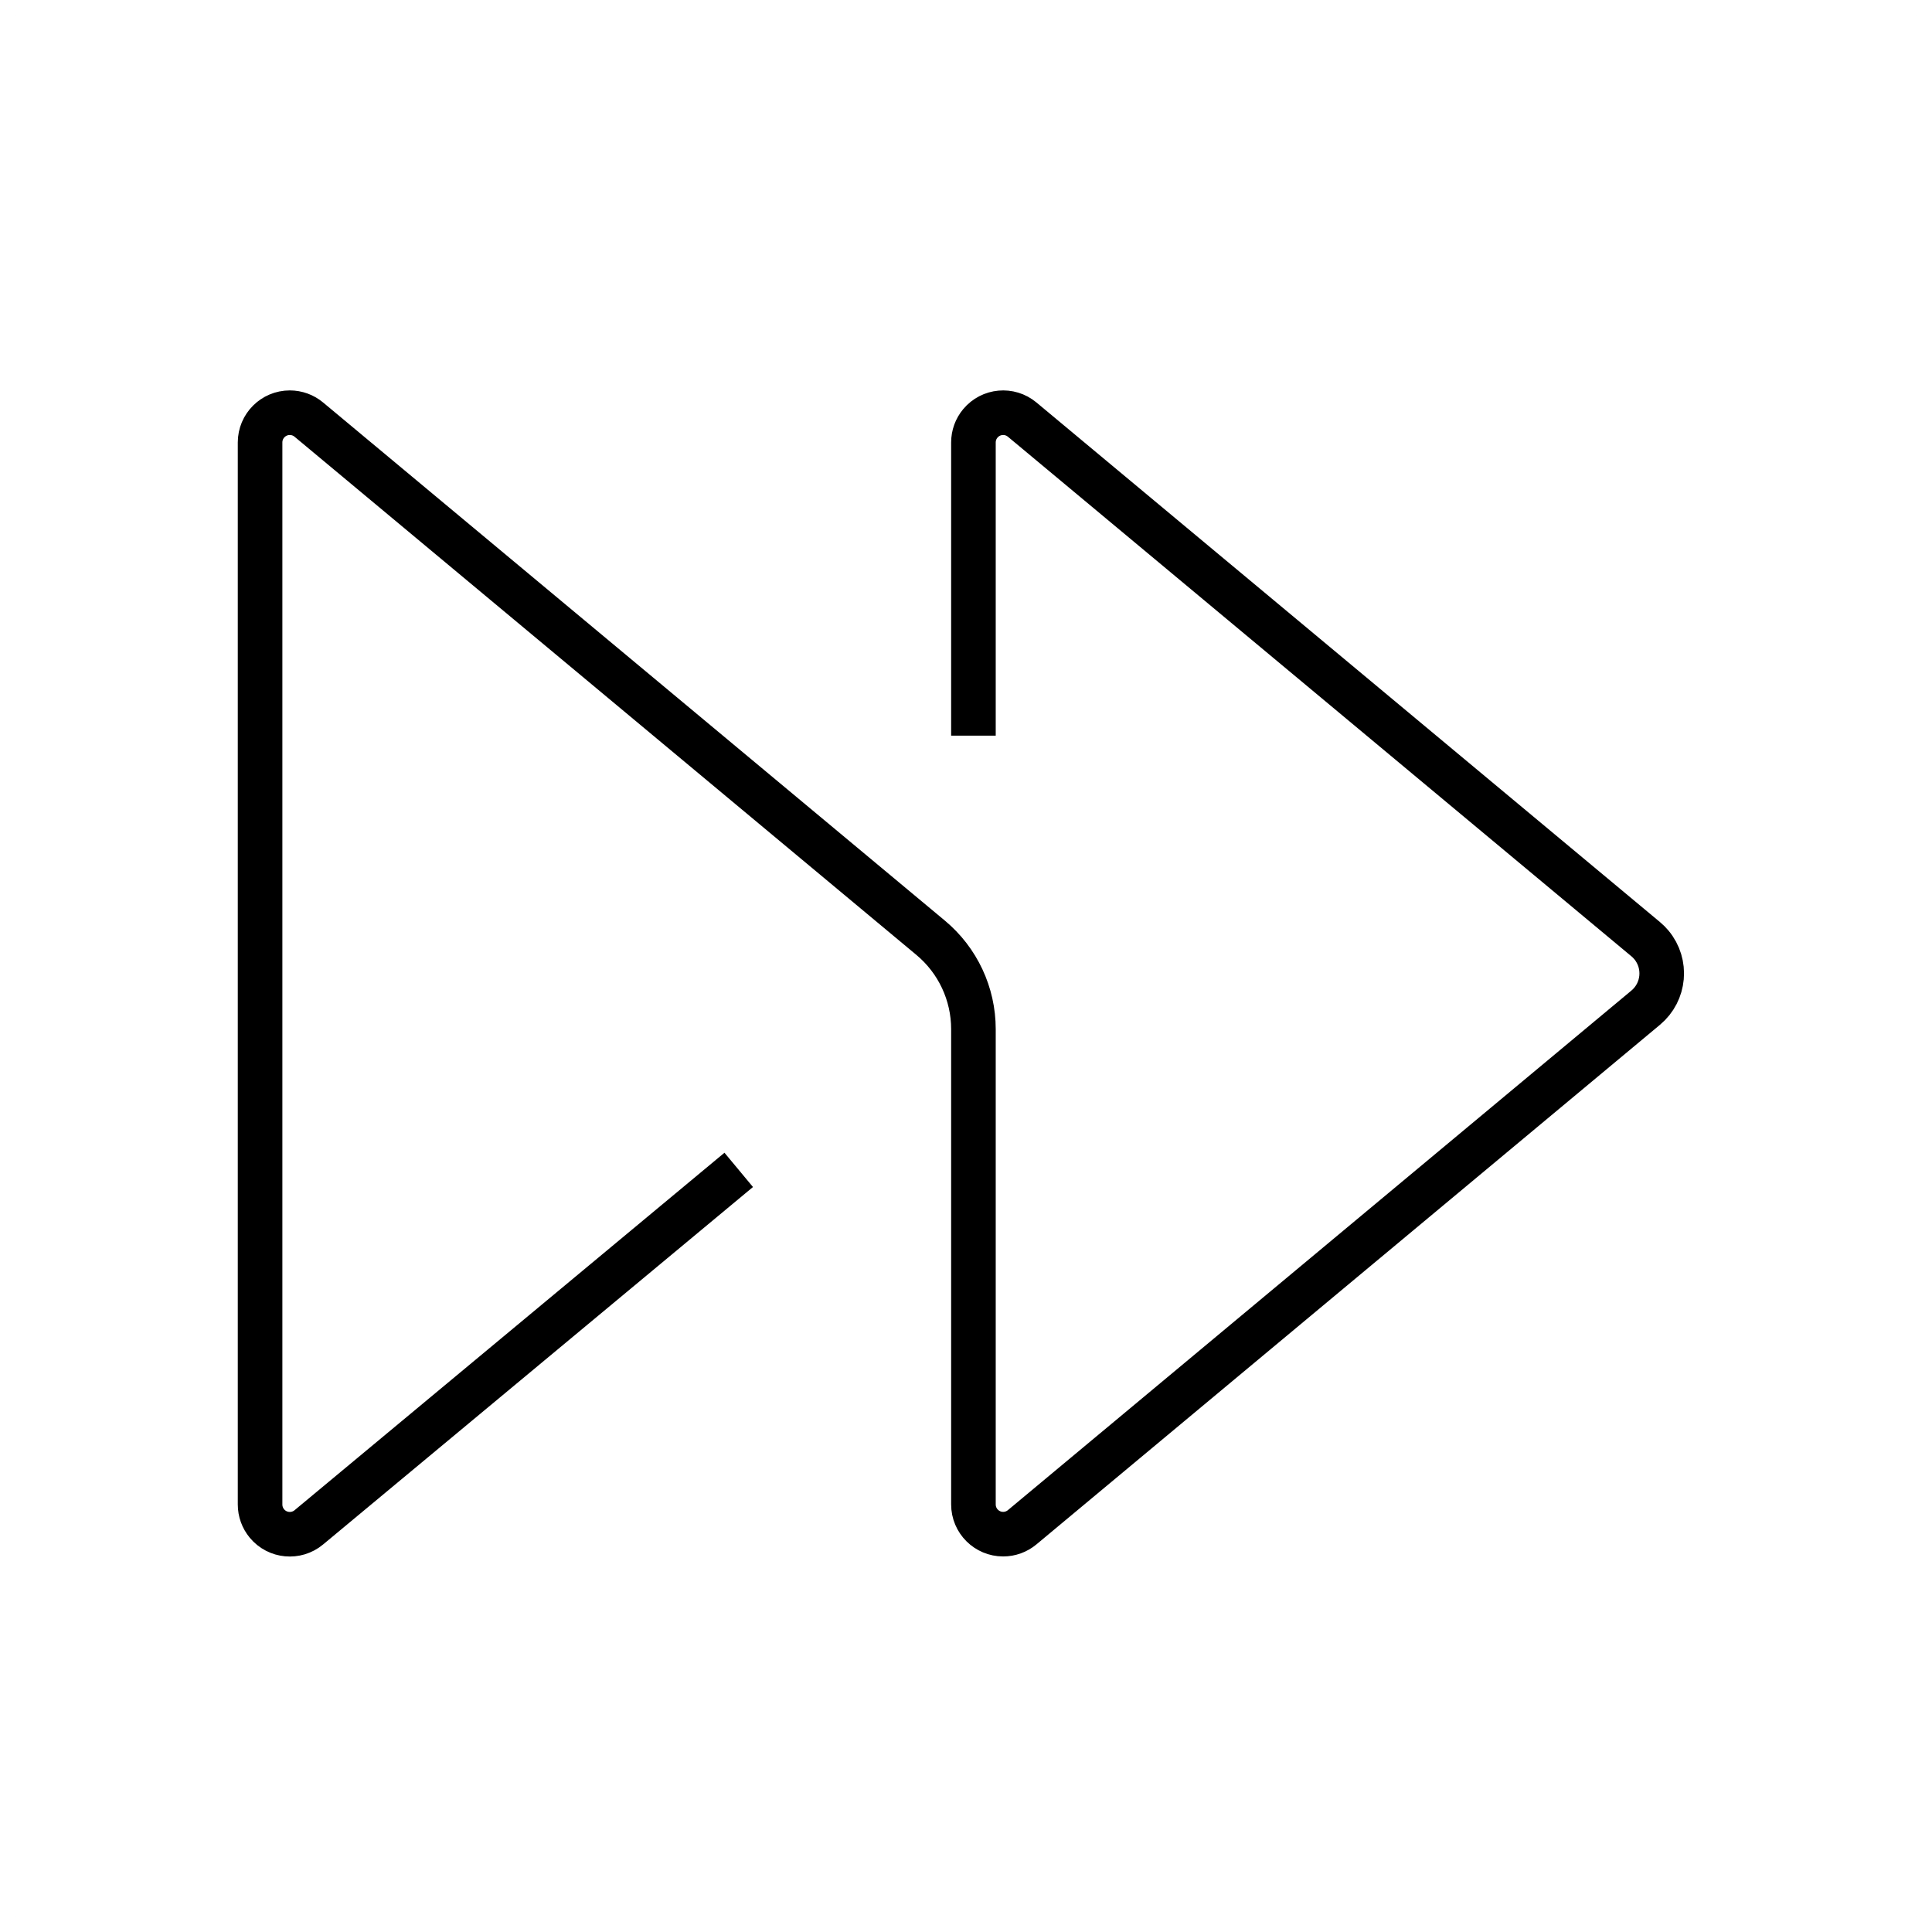 <?xml version="1.0" encoding="UTF-8"?>
<svg width="130px" height="130px" viewBox="0 0 130 130" version="1.1" xmlns="http://www.w3.org/2000/svg" xmlns:xlink="http://www.w3.org/1999/xlink">
    <title>fast-forward</title>
    <g id="strokes" stroke="none" stroke-width="1" fill="none" fill-rule="evenodd">
        <g id="fast-forward" transform="translate(1, 1)">
            <g id="Group" stroke="#979797" stroke-opacity="0.01" stroke-width="0.1">
                <g id="Rectangle">
                    <rect x="0" y="0" width="128" height="128"></rect>
                </g>
            </g>
            <path d="M48.707,77.718 L19.779,101.773 C18.929,102.48 17.668,102.364 16.962,101.514 C16.664,101.155 16.5,100.703 16.5,100.236 L16.5,28.77 C16.5,27.666 17.395,26.77 18.5,26.77 C18.968,26.77 19.421,26.934 19.78,27.234 L61.621,62.101 C63.445,63.621 64.5,65.873 64.5,68.247 L64.5,100.23 C64.5,101.334 65.395,102.23 66.5,102.23 C66.968,102.23 67.421,102.066 67.78,101.766 L109.734,66.805 C111.007,65.744 111.179,63.852 110.119,62.579 C110.002,62.44 109.874,62.311 109.734,62.195 L67.78,27.234 C66.932,26.527 65.671,26.641 64.964,27.49 C64.664,27.849 64.5,28.302 64.5,28.77 L64.5,48.5 L64.5,48.5" id="Path-174" stroke="#000000" stroke-width="3"></path>
        </g>
    </g>
</svg>